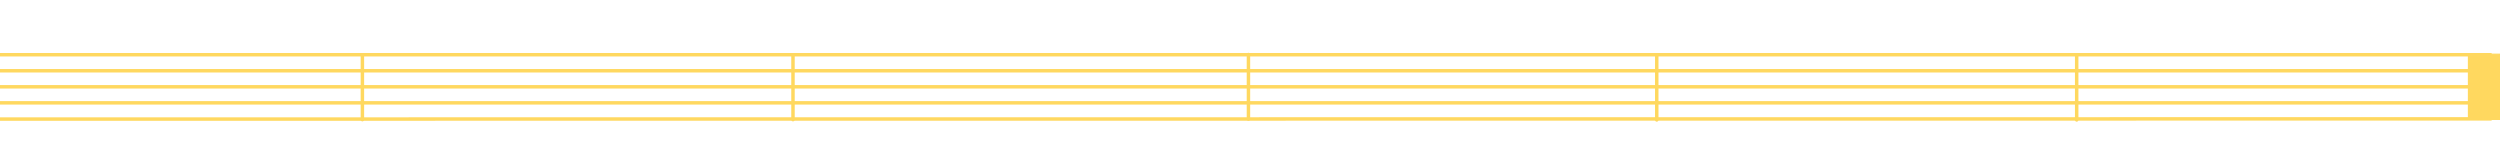 <?xml version="1.0" encoding="utf-8"?>
<!-- Generator: Adobe Illustrator 16.0.0, SVG Export Plug-In . SVG Version: 6.00 Build 0)  -->
<!DOCTYPE svg PUBLIC "-//W3C//DTD SVG 1.1//EN" "http://www.w3.org/Graphics/SVG/1.1/DTD/svg11.dtd">
<svg version="1.1" id="Capa_1" xmlns="http://www.w3.org/2000/svg" xmlns:xlink="http://www.w3.org/1999/xlink" x="0px" y="0px"
	 width="2162.699px" height="122px" viewBox="0 0 2162.699 122" enable-background="new 0 0 2162.699 122" xml:space="preserve">
<g id="g1934" transform="matrix(1.5,0,0,1,-2.0901338e-6,200)">
	<path id="path11" fill="none" stroke="#ffd85f" stroke-width="3" d="M0-124.912l1436.974-0.001"/>
	<path id="path13" fill="none" stroke="#ffd85f" stroke-width="3" d="M0-96.998l1436.974-0.17"/>
	<path id="path15" fill="none" stroke="#ffd85f" stroke-width="3" d="M0-111.04h1436.974"/>
	<path id="path17" fill="none" stroke="#ffd85f" stroke-width="3" d="M0-138.786h1436.974"/>
	<path id="path19" fill="none" stroke="#ffd85f" stroke-width="3" d="M0-152.658h1436.974"/>
	<path id="path4032_8_" fill="none" stroke="#ffd85f" stroke-width="3" stroke-linecap="round" d="M456.667-96.729"/>
	<path id="path4032_7_" fill="none" stroke="#ffd85f" stroke-width="3" stroke-linecap="round" d="M456.667-152.559"/>
	<rect id="rect4030" x="1423.76" y="-153.121" fill="#ffd85f" stroke="#ffd85f" width="18.039" height="56.416"/>
</g>
<path id="path4032_1_" fill="none" stroke="#ffd85f" stroke-width="3" stroke-linecap="round" d="M313.5,47.673v55.829"/>
<path id="path4032_2_" fill="none" stroke="#ffd85f" stroke-width="3" stroke-linecap="round" d="M1080,47.173v55.829"/>
<path id="path4032_3_" fill="none" stroke="#ffd85f" stroke-width="3" stroke-linecap="round" d="M1433.22,47.941v55.829"/>
<path id="path4032_4_" fill="none" stroke="#ffd85f" stroke-width="3" stroke-linecap="round" d="M1796.5,47.941v55.829"/>
<path id="path4032_10_" fill="none" stroke="#ffd85f" stroke-width="3" stroke-linecap="round" d="M2025.5,103.021"/>
<path id="path4032_9_" fill="none" stroke="#ffd85f" stroke-width="3" stroke-linecap="round" d="M2025.5,47.193"/>
<path id="path4032_6_" fill="none" stroke="#ffd85f" stroke-width="3" stroke-linecap="round" d="M686,47.673v55.829"/>
</svg>
